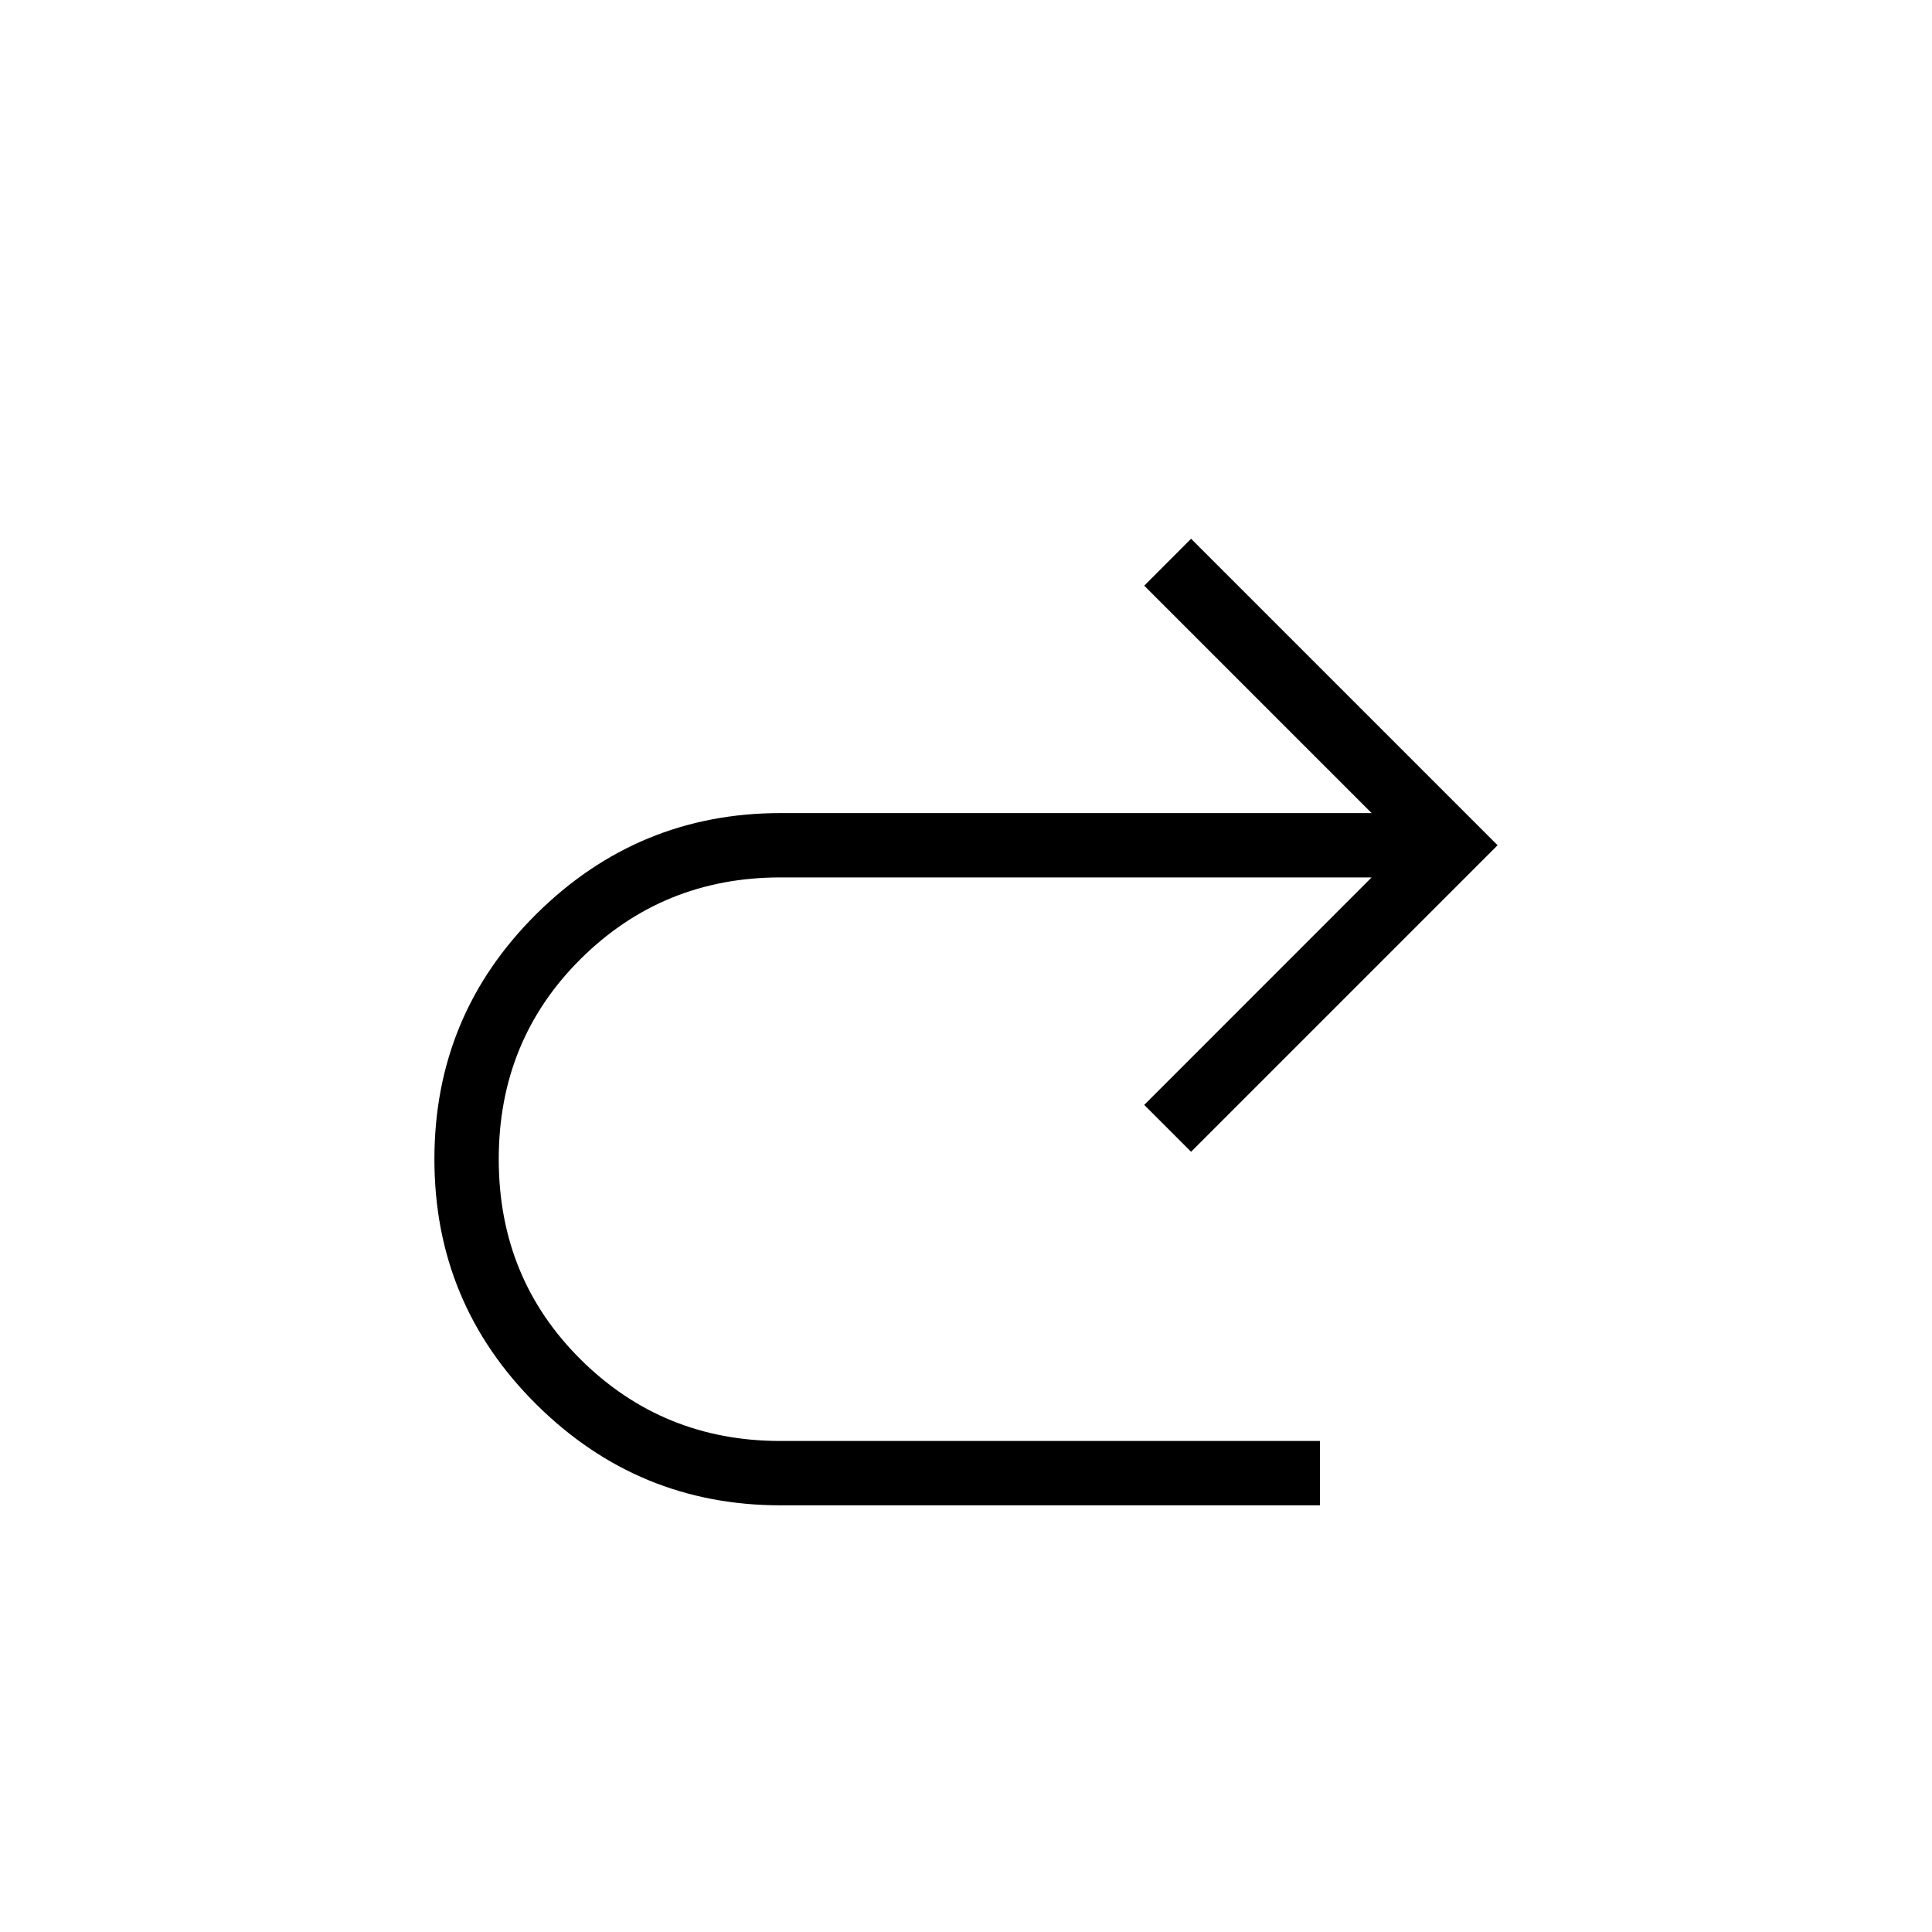 <svg width="20" height="20" viewBox="0 0 20 20" fill="none" xmlns="http://www.w3.org/2000/svg">
<path d="M8.08 15.583C7.097 15.583 6.254 15.235 5.551 14.537C4.848 13.839 4.497 12.994 4.497 12C4.497 11.007 4.848 10.161 5.551 9.463C6.254 8.766 7.097 8.417 8.08 8.417H14.199L11.845 6.063L12.33 5.577L15.503 8.75L12.33 11.923L11.845 11.438L14.199 9.083H8.08C7.268 9.083 6.579 9.364 6.013 9.925C5.447 10.486 5.163 11.178 5.163 12C5.163 12.823 5.447 13.514 6.013 14.075C6.579 14.636 7.268 14.917 8.08 14.917H13.664V15.583H8.08Z" fill="black"/>
</svg>
